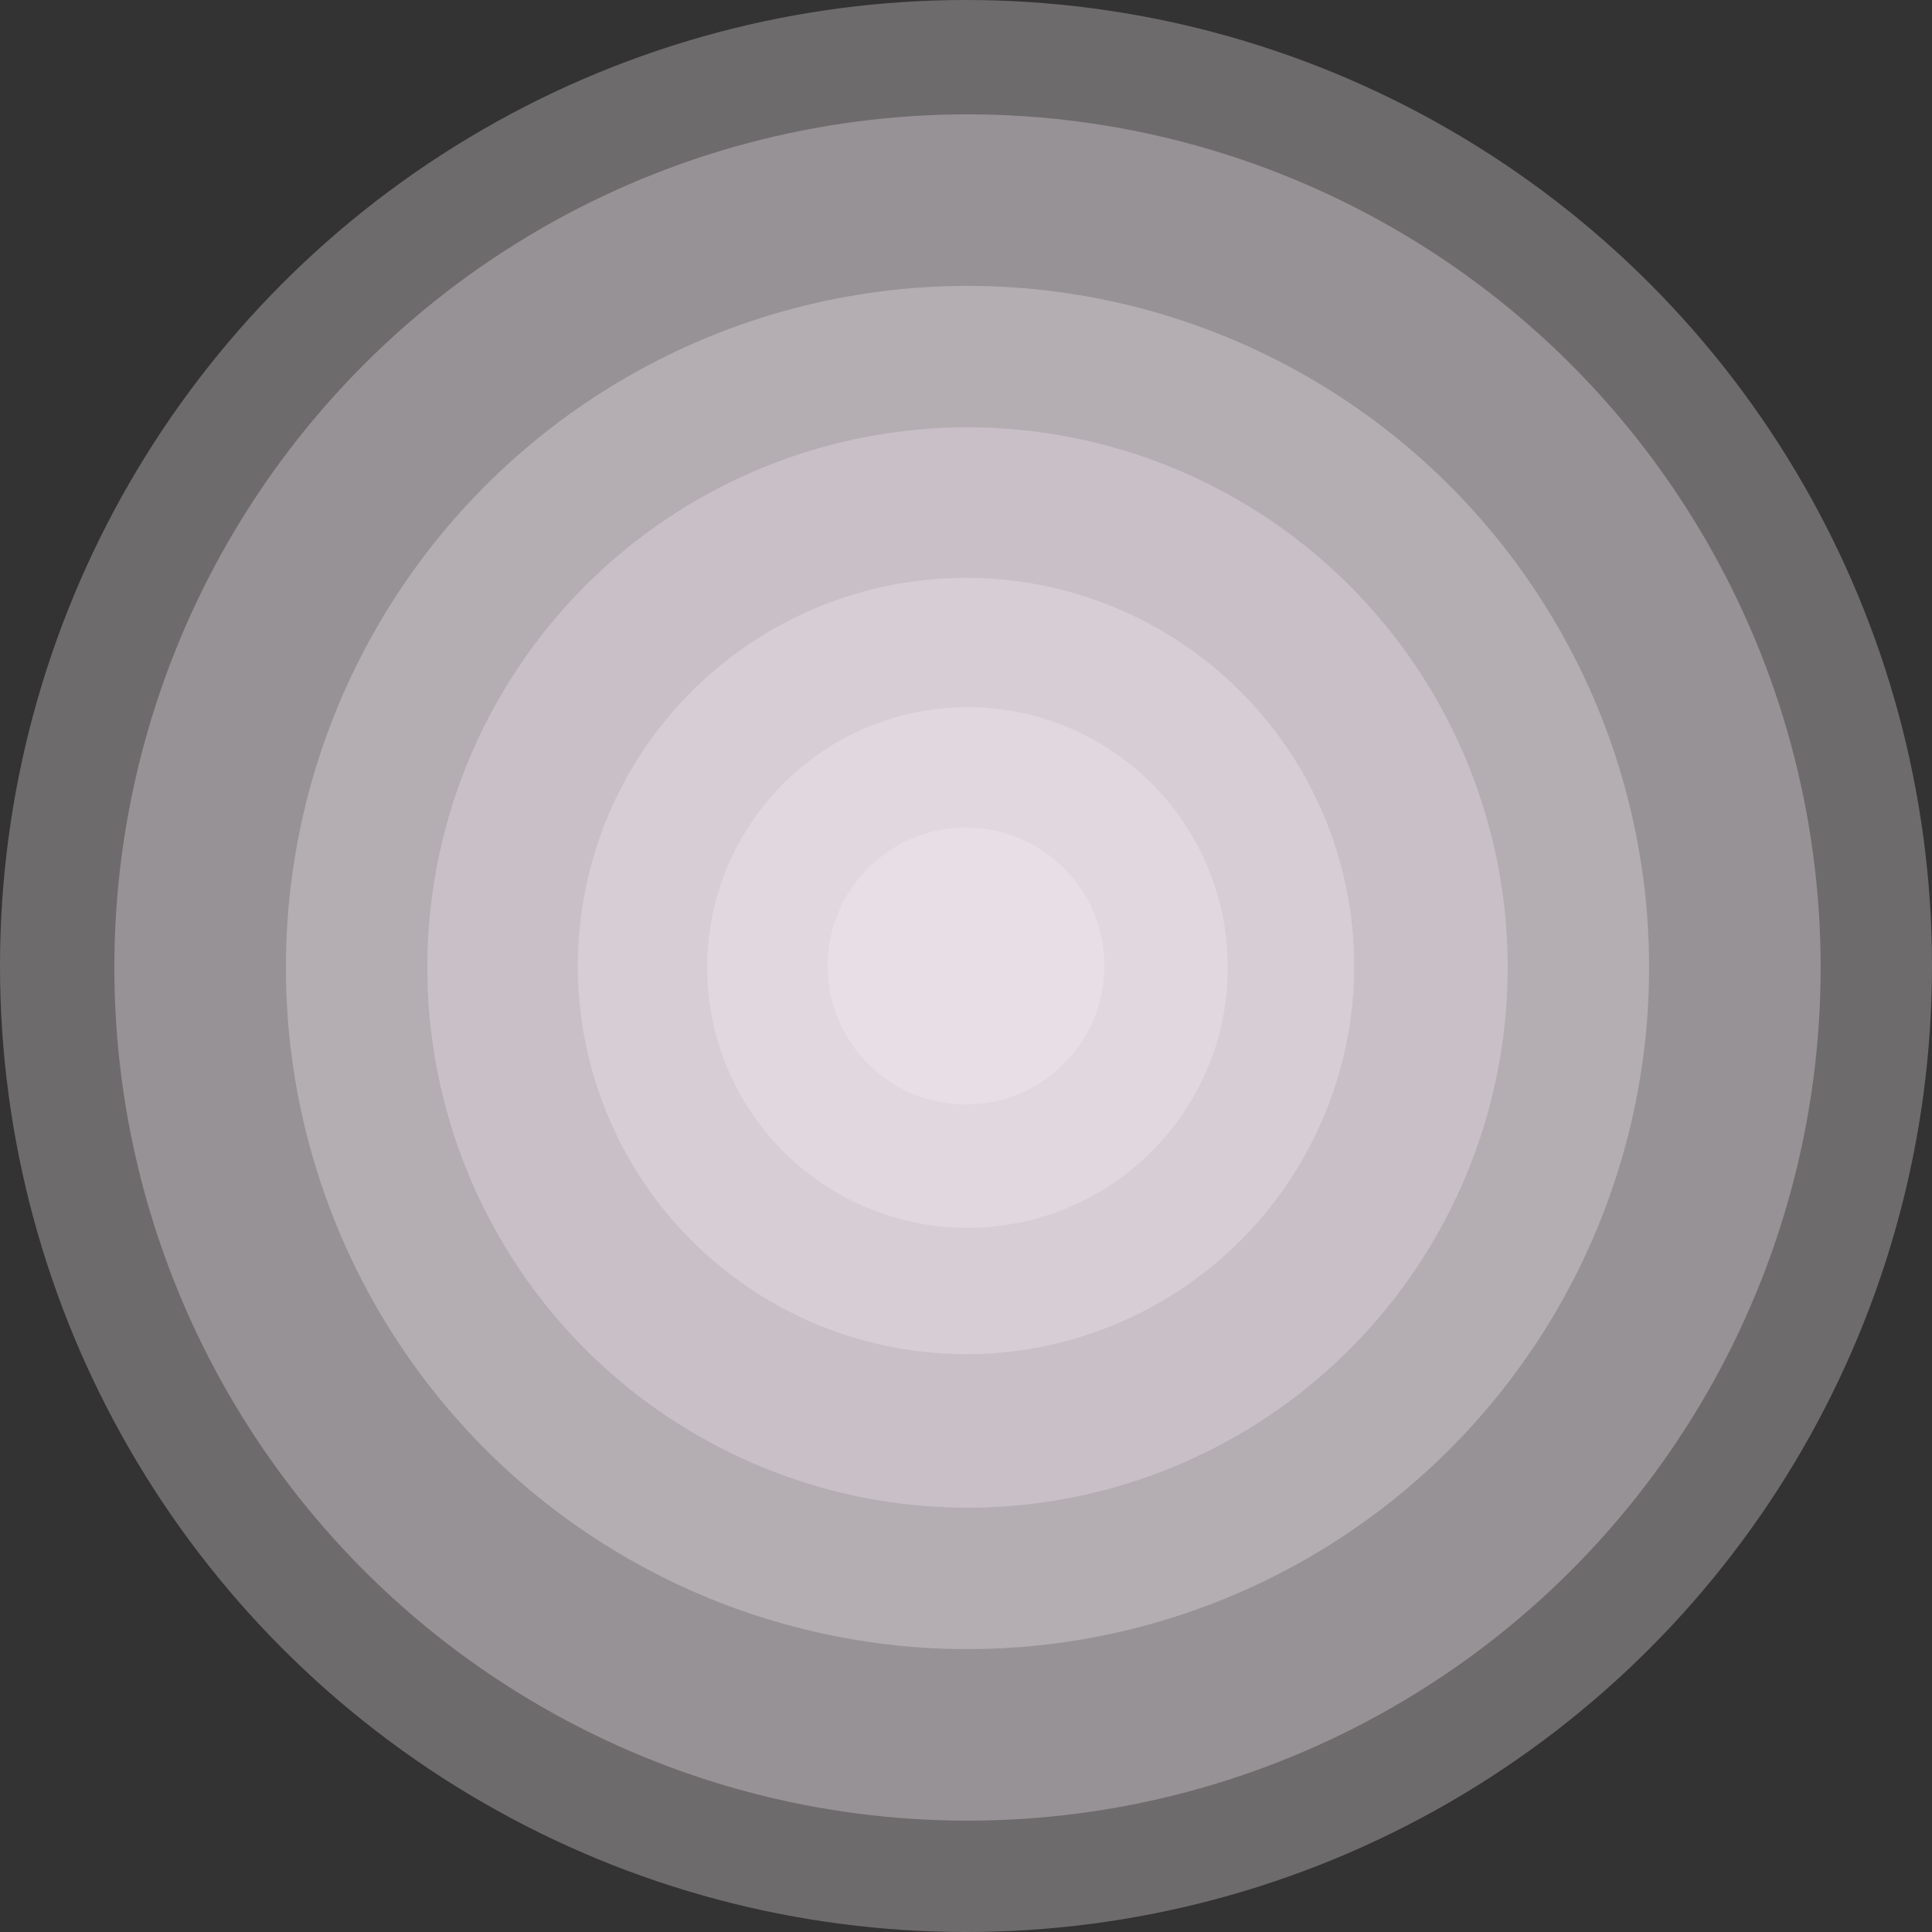 <?xml version="1.0" encoding="utf-8"?>
<!-- Generator: Adobe Illustrator 23.0.6, SVG Export Plug-In . SVG Version: 6.00 Build 0)  -->
<svg version="1.1" id="Layer_1" xmlns="http://www.w3.org/2000/svg" xmlns:xlink="http://www.w3.org/1999/xlink" x="0px" y="0px"
	 viewBox="0 0 642 642" style="enable-background:new 0 0 642 642;" xml:space="preserve">
<rect x="0" y="0" width="642" height="642" fill="#333333" stroke="none"/>
<style type="text/css">
	.st0{opacity:0.3;fill:#F8ECF5;enable-background:new    ;}
</style>
<title>round</title>
<circle id="Ellipse_1_copy_6" class="st0" cx="321" cy="321" r="321"/>
<circle id="Ellipse_1_copy_5" class="st0" cx="321.5" cy="321.5" r="283.5"/>
<circle id="Ellipse_1_copy_4" class="st0" cx="321.5" cy="321.5" r="226.5"/>
<circle id="Ellipse_1_copy_3" class="st0" cx="321.5" cy="321.5" r="179.5"/>
<circle id="Ellipse_1_copy_2" class="st0" cx="321" cy="321" r="129"/>
<circle id="Ellipse_1_copy" class="st0" cx="321.5" cy="321.5" r="86.5"/>
<circle class="st0" cx="321" cy="321" r="46"/>
</svg>

